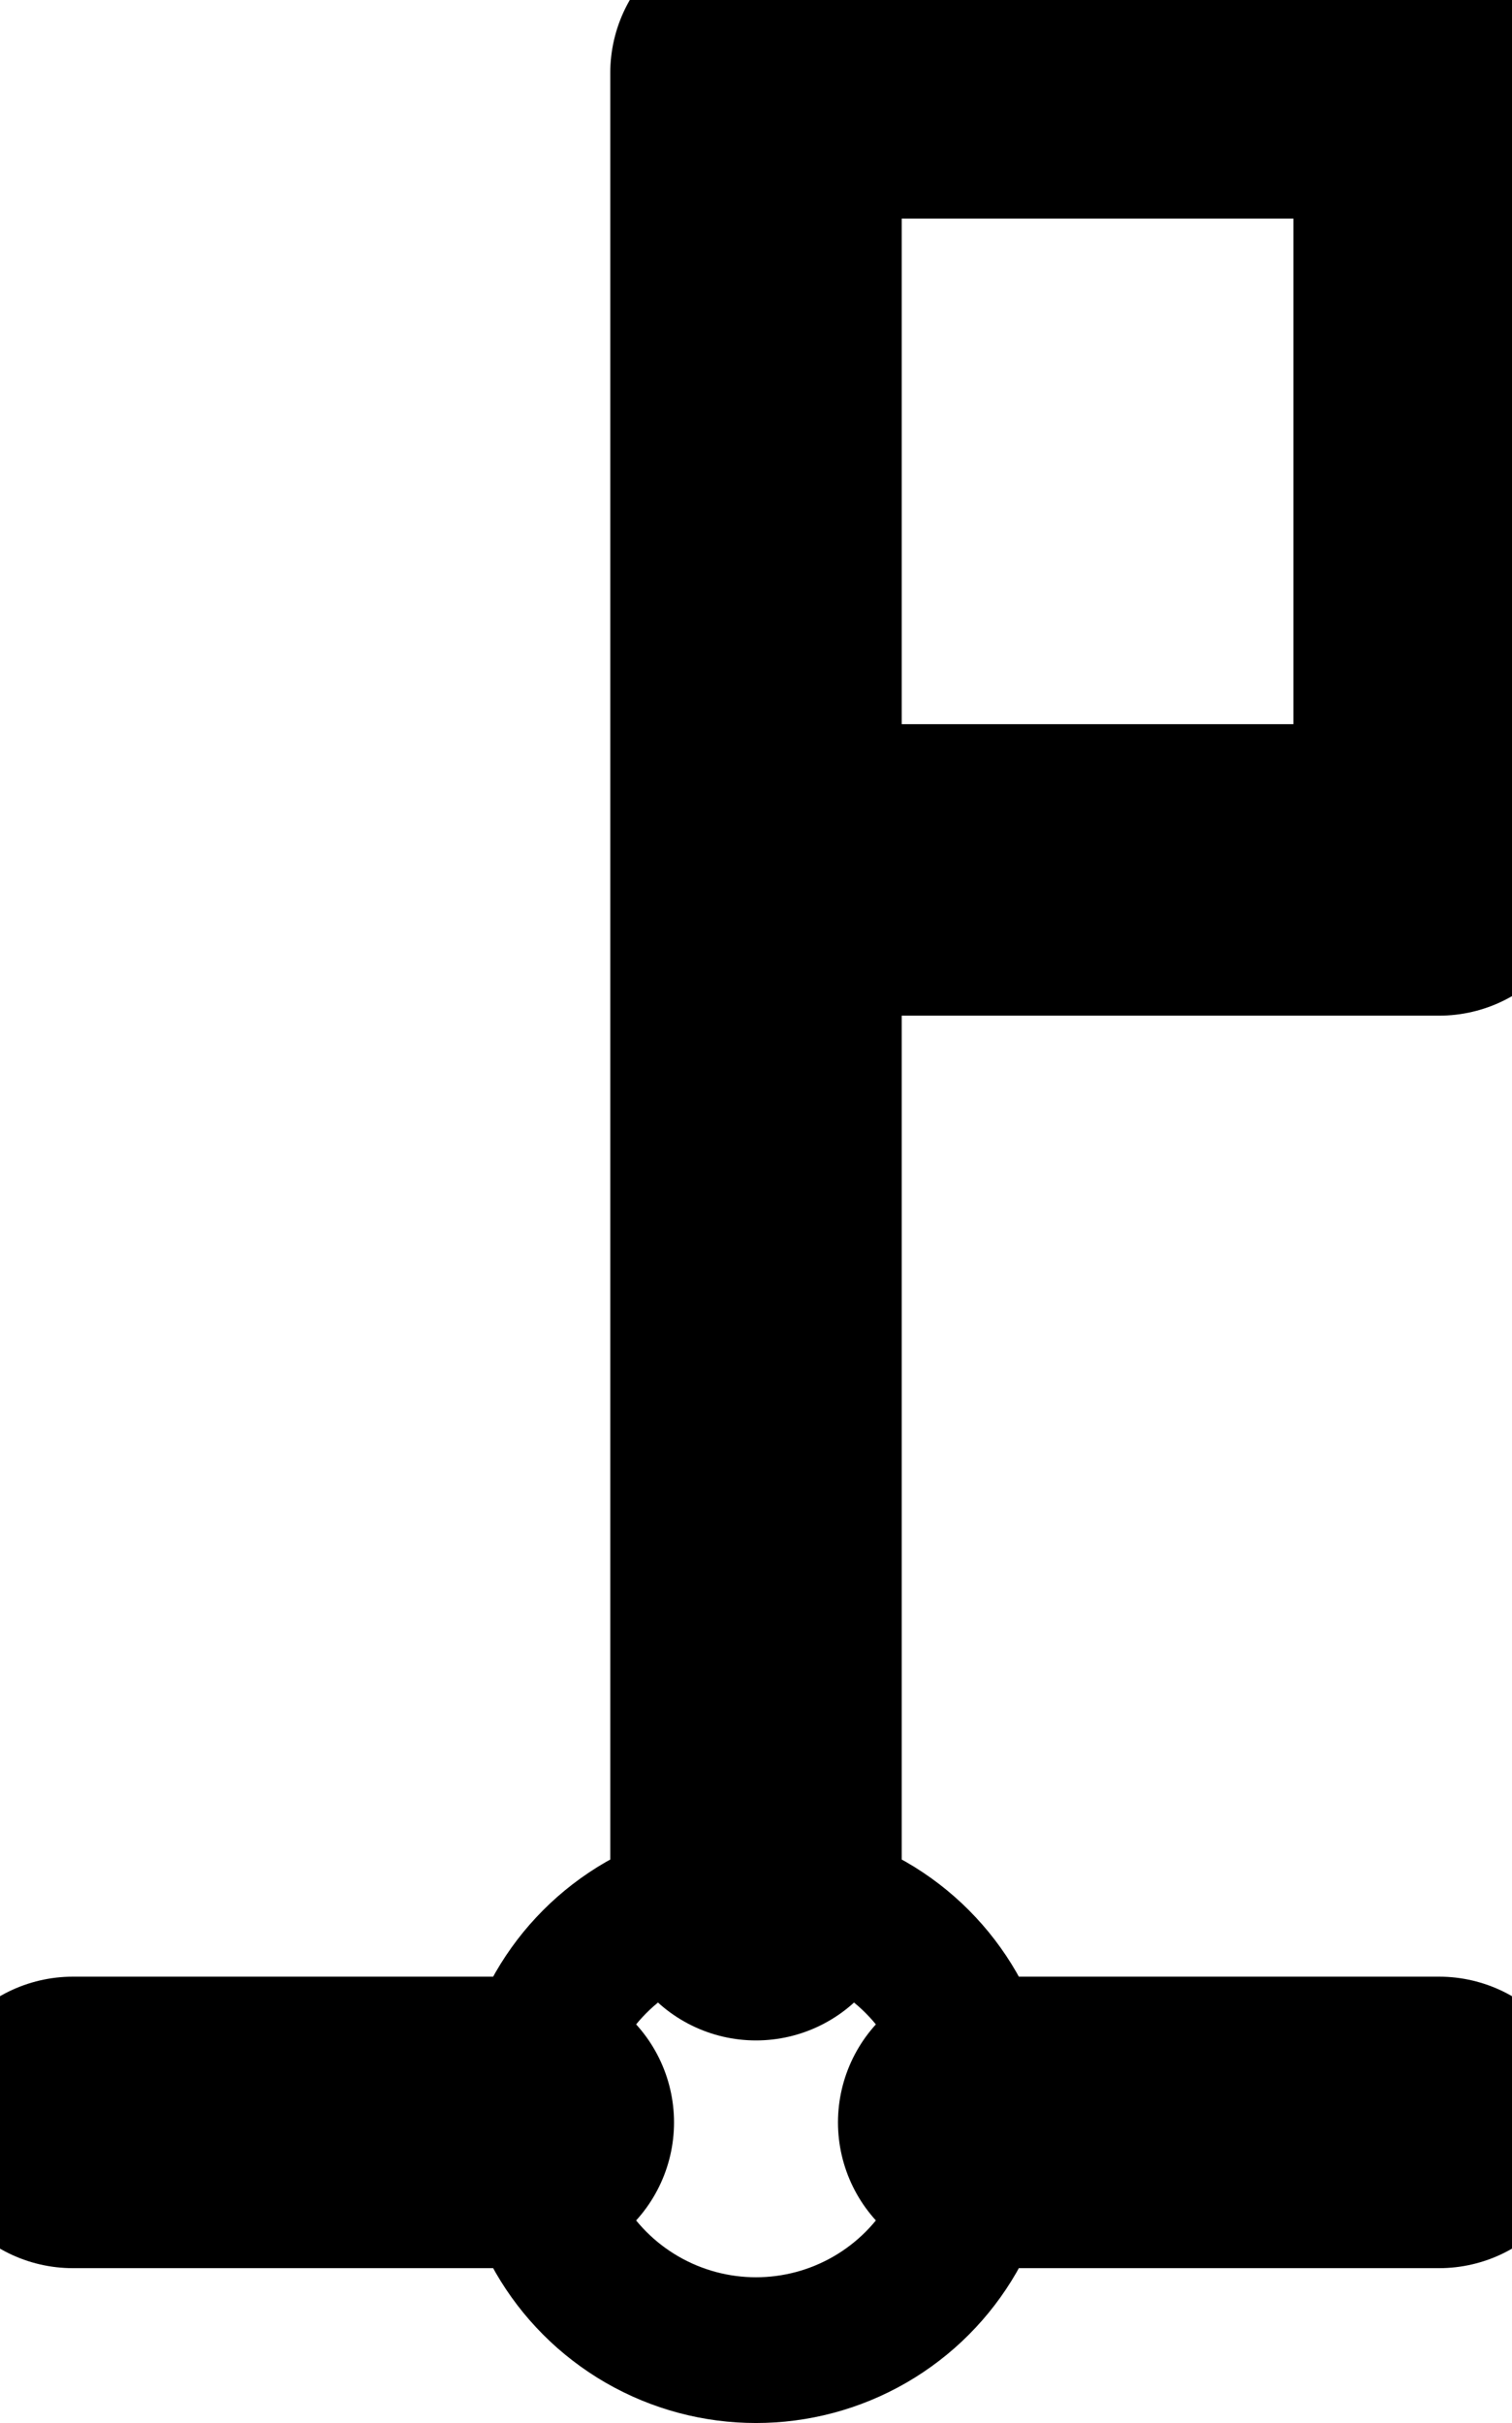 <?xml version="1.0" encoding="UTF-8"?>

<svg xmlns="http://www.w3.org/2000/svg" version="1.2" baseProfile="tiny" xml:space="preserve" style="shape-rendering:geometricPrecision; fill-rule:evenodd;" width="3.32mm" height="5.32mm" viewBox="-1.66 -4.66 3.32 5.32">
  <title>FLGSTF02</title>
  <desc>conspicuous flagstaff, flagpole</desc>
  <rect style="stroke:black;stroke-width:0.32;display:none;" fill="none" x="-1.5" y="-4.5" height="5" width="3"/>
  <rect style="stroke:blue;stroke-width:0.32;display:none;" fill="none" x="-1.5" y="-4.5" height="5" width="3"/>
  <circle style="fill:none;stroke:#000000;" stroke-width="0.32"  cx="0" cy="0" r="0.5"/>
  <path d=" M 0,-0.5 L 0,-4.5 L 1.5,-4.5 L 1.5,-2.75 L 0,-2.75" style="stroke-linecap:round;stroke-linejoin:round;fill:none;stroke:#000000;" stroke-width="0.64" />
  <path d=" M -1.5,0 L -0.5,0" style="stroke-linecap:round;stroke-linejoin:round;fill:none;stroke:#000000;" stroke-width="0.64" />
  <path d=" M 0.5,0 L 1.5,0" style="stroke-linecap:round;stroke-linejoin:round;fill:none;stroke:#000000;" stroke-width="0.64" />
  <circle style="stroke:red;stroke-width:0.64;display:none;" fill="none" cx="0" cy="0" r="1"/>
</svg>
